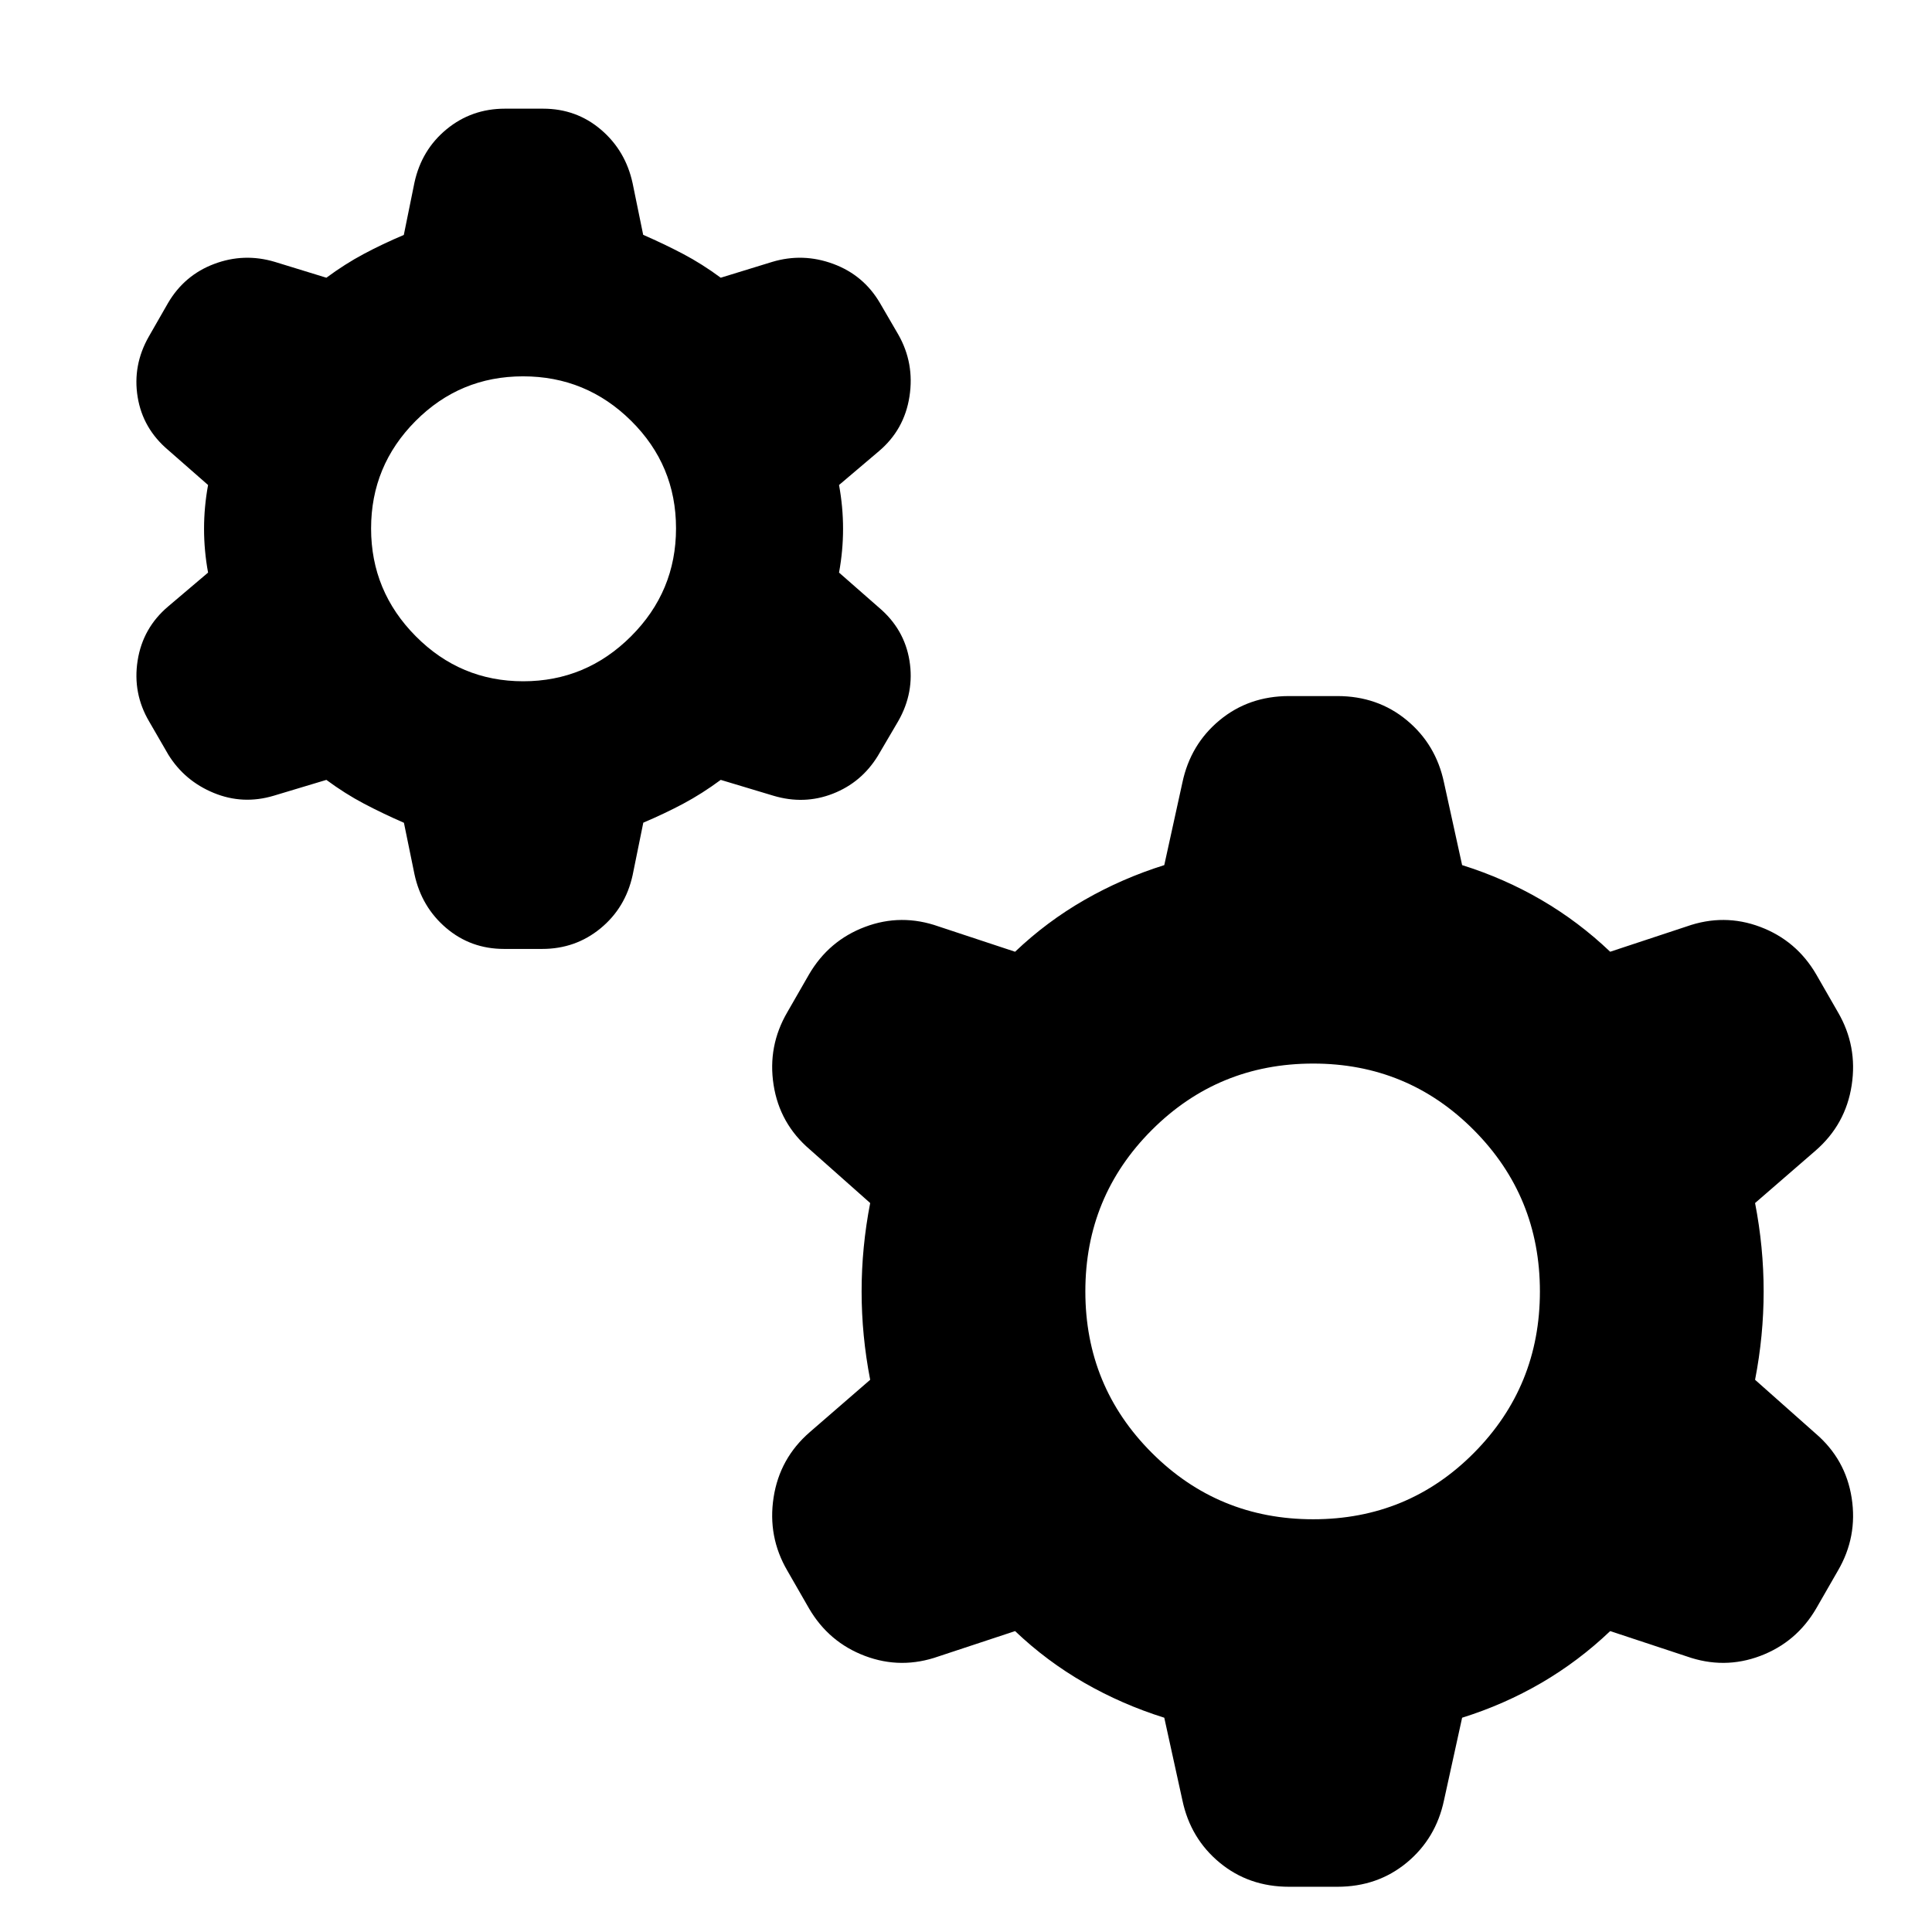 <svg xmlns="http://www.w3.org/2000/svg" height="24" viewBox="0 -960 960 960" width="24"><path d="M200.709-551.168q-10.493-4.572-19.862-9.506-9.37-4.935-18.674-11.805l-26.174 7.87q-15.261 4.565-29.748-1.377-14.487-5.942-22.6-19.015l-9.507-16.435q-8.32-14.087-5.754-30.348 2.565-16.261 15.261-26.956l19.739-16.739q-2-10.881-2-21.761 0-10.88 2-21.761l-19.739-17.304q-12.696-10.696-15.26-26.457-2.566-15.761 5.564-30.022l9.566-16.695q8.13-13.827 22.956-19.392 14.827-5.565 30.088-1l25.608 7.87q9.304-6.87 18.587-11.817 9.282-4.948 19.891-9.445l5.304-26.086q3.566-16.261 15.983-26.457 12.418-10.195 28.974-10.195h18.922q16.557 0 28.788 10.43 12.231 10.431 15.726 26.657l5.246 25.602q10.493 4.572 19.862 9.506 9.37 4.935 18.674 11.805l25.608-7.87q15.261-4.565 30.305 1t23.174 19.392l9.131 15.695q8.13 14.261 5.565 30.805-2.565 16.544-15.261 27.239l-19.739 16.739q2 10.881 2 21.761 0 10.88-2 21.761l19.739 17.304q12.696 10.696 15.261 26.457 2.565 15.761-5.565 30.022l-10.131 17.261q-8.13 13.261-22.391 18.826-14.261 5.565-29.522 1l-26.174-7.87q-9.304 6.87-18.587 11.817t-19.891 9.445l-5.304 26.086q-3.566 16.261-15.983 26.457-12.418 10.195-28.974 10.195h-18.922q-16.557 0-28.788-10.43-12.231-10.431-15.726-26.657l-5.246-25.602Zm59.28-70.311q31.184 0 53.554-22.325 22.369-22.324 22.369-53.674 0-31.349-22.324-53.436-22.325-22.087-53.674-22.087t-53.436 22.207q-22.087 22.207-22.087 53.391 0 31.185 22.207 53.554 22.207 22.37 53.391 22.37Zm318.533 515.002q-20.957-6.566-39.696-17.327-18.739-10.761-34.435-25.717l-38 12.565q-18.565 6.565-36.565-.217-18-6.783-27.818-23.602l-10.8-18.797q-9.817-16.819-6.817-36.319 3-19.5 18-32.5l30-26q-4.261-21.957-4.261-43.913 0-21.957 4.261-43.914l-30-26.618q-15-12.816-18-32.099-3-19.283 6.817-36.101l10.8-18.798q9.818-16.818 27.818-23.601 18-6.783 36.565-.217l38 12.565q15.696-14.957 34.435-25.718 18.739-10.761 39.696-17.326l9-41q4-19 18.5-31t34.5-12h24q20 0 34.5 12t18.5 31l9 41q20.957 6.565 39.413 17.326 18.457 10.761 34.153 25.718l38-12.565q18.565-6.566 36.565.217 18 6.783 27.818 23.601l10.799 18.798q9.818 16.818 6.818 36.318-3 19.5-18 32.5l-30 26q4.261 21.957 4.261 43.914 0 21.956-4.261 43.913l30 26.619q15 12.816 18 32.099 3 19.282-6.818 36.101l-10.799 18.797q-9.818 16.819-27.818 23.602-18 6.782-36.565.217l-38-12.565q-15.696 14.956-34.153 25.717-18.456 10.761-39.413 17.327l-9 41q-4 19-18.5 31t-34.5 12h-24q-20 0-34.5-12t-18.5-31l-9-41Zm74-98.61q47.174 0 79.913-33.022 32.739-33.021 32.739-80.195 0-47.174-32.857-80.196-32.857-33.021-79.795-33.021-47.174 0-80.195 33.021-33.022 33.022-33.022 80.196t33.022 80.195q33.021 33.022 80.195 33.022Z"/></svg>